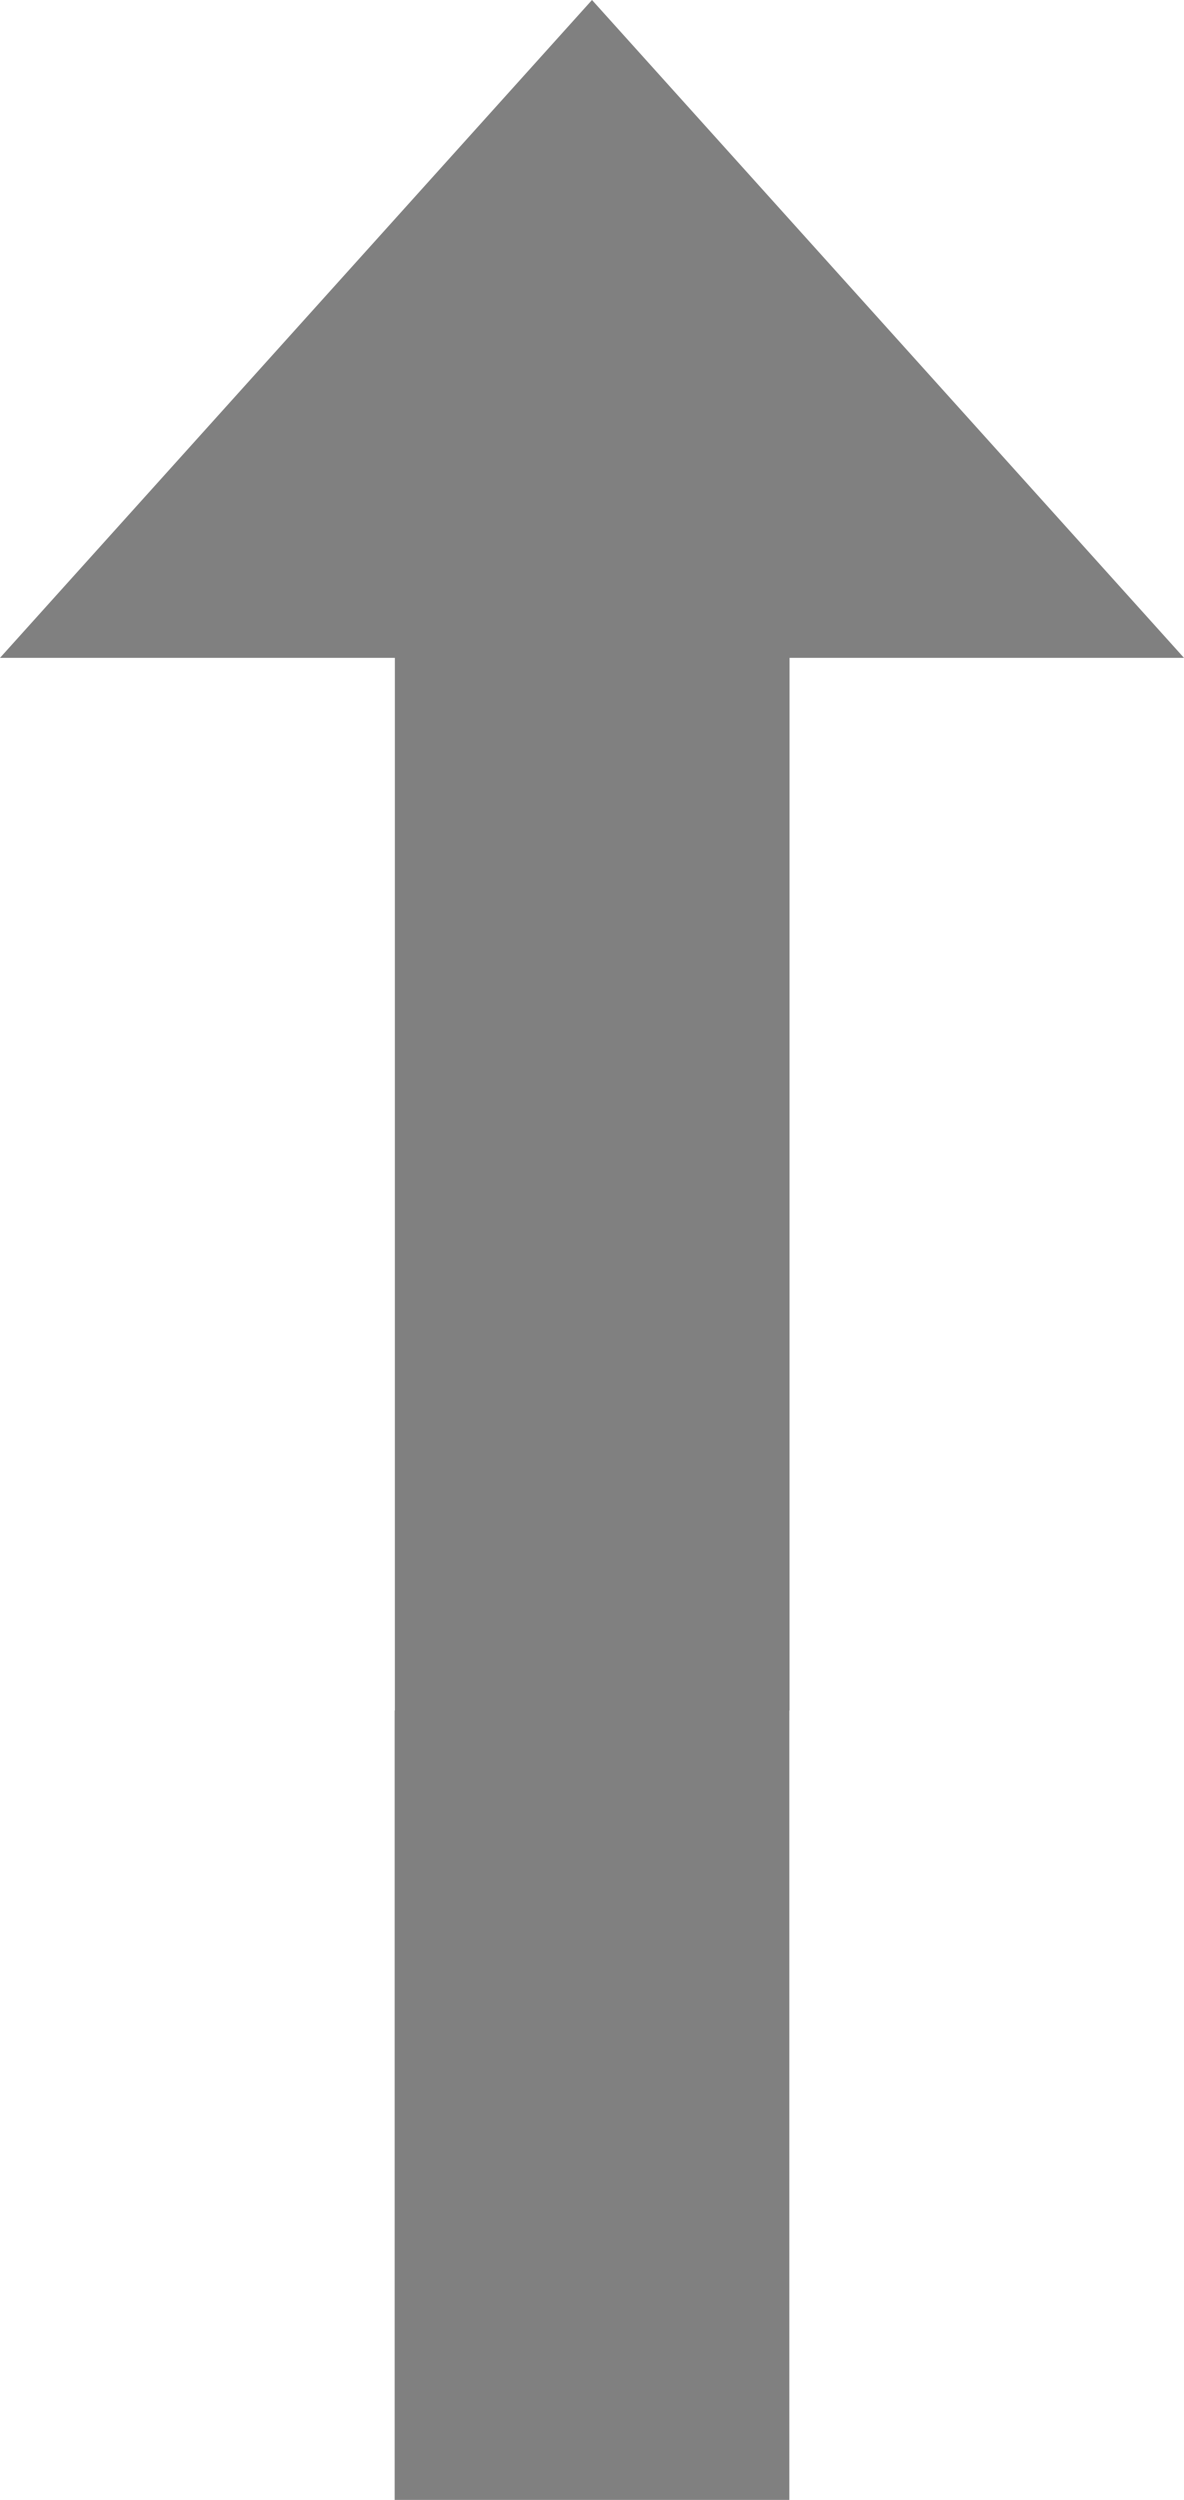 <?xml version="1.0" encoding="UTF-8" standalone="no"?>
<svg
   xmlns:dc="http://purl.org/dc/elements/1.1/"
   xmlns:cc="http://creativecommons.org/ns#"
   xmlns:rdf="http://www.w3.org/1999/02/22-rdf-syntax-ns#"
   xmlns:svg="http://www.w3.org/2000/svg"
   xmlns="http://www.w3.org/2000/svg"
   xmlns:sodipodi="http://sodipodi.sourceforge.net/DTD/sodipodi-0.dtd"
   xmlns:inkscape="http://www.inkscape.org/namespaces/inkscape"
   version="1.1"
   x="0px"
   y="0px"
   viewBox="5 5 18 38"
   style="enable-background:new 0 0 48 48;"
   xml:space="preserve"
   id="svg2"
   inkscape:version="0.91 r13725"
   sodipodi:docname="up.svg"><defs
     id="defs8" /><sodipodi:namedview
     pagecolor="#ffffff"
     bordercolor="#666666"
     borderopacity="1"
     objecttolerance="10"
     gridtolerance="10"
     guidetolerance="10"
     inkscape:pageopacity="0"
     inkscape:pageshadow="2"
     inkscape:window-width="2560"
     inkscape:window-height="1377"
     id="namedview6"
     showgrid="false"
     inkscape:zoom="6.9532167"
     inkscape:cx="-76.151676"
     inkscape:cy="64.701343"
     inkscape:window-x="-8"
     inkscape:window-y="-8"
     inkscape:window-maximized="1"
     inkscape:current-layer="svg2" /><path
     style="fill:gray"
     d="m 5,15 6.003,0 0,16 6,0 0,-16 L 23,15 14,5 Z m 12,16 -6,0 0,12 6,0 z"
     id="path4"
     inkscape:connector-curvature="0"
     sodipodi:nodetypes="ccccccccccccc" /></svg>
